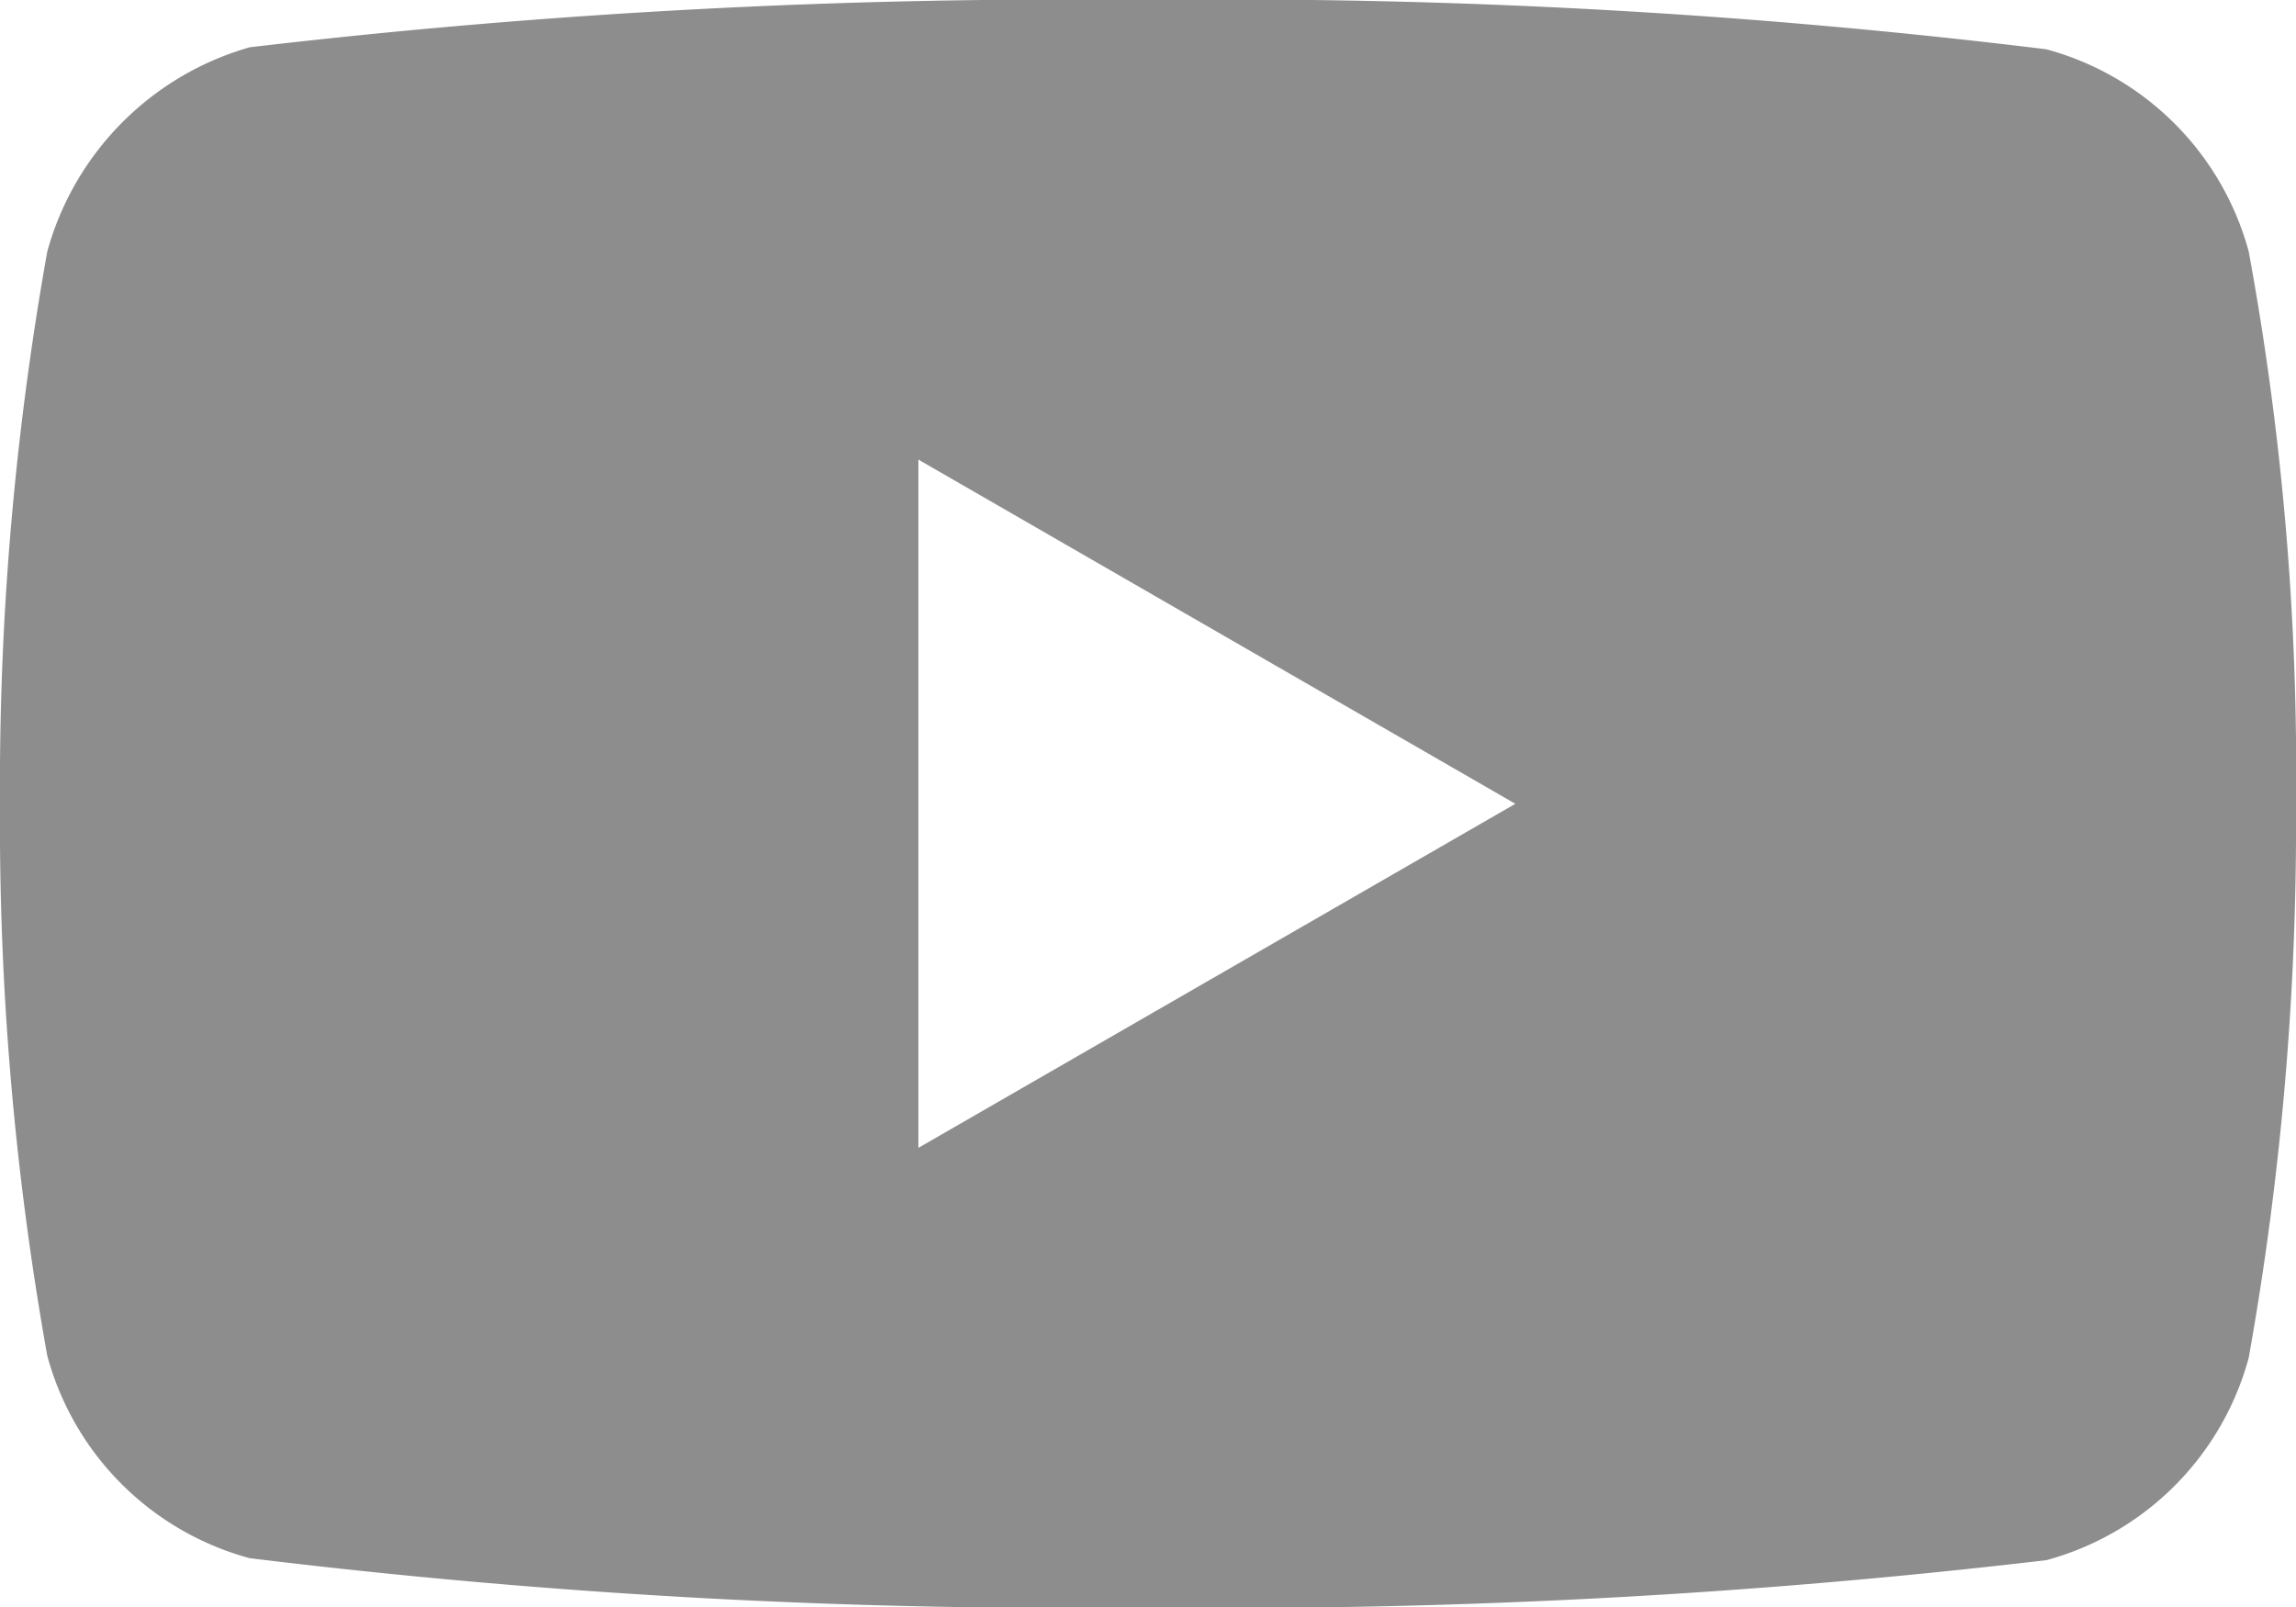 <svg xmlns="http://www.w3.org/2000/svg" width="15" height="10.502" viewBox="0 0 15 10.502">
  <path id="youtube" d="M14.691,1.5A1.879,1.879,0,0,0,13.369.179,43.906,43.906,0,0,0,7.5-.143,45.616,45.616,0,0,0,1.631.166,1.917,1.917,0,0,0,.309,1.5,19.8,19.8,0,0,0,0,5.109,19.728,19.728,0,0,0,.309,8.716a1.879,1.879,0,0,0,1.322,1.322A43.985,43.985,0,0,0,7.5,10.36a45.616,45.616,0,0,0,5.869-.309,1.879,1.879,0,0,0,1.322-1.322A19.807,19.807,0,0,0,15,5.121,18.8,18.8,0,0,0,14.691,1.5ZM6,7.357V2.86l3.9,2.249Zm0,0" transform="translate(0 0.143)" fill="#8d8d8d"/>
</svg>

